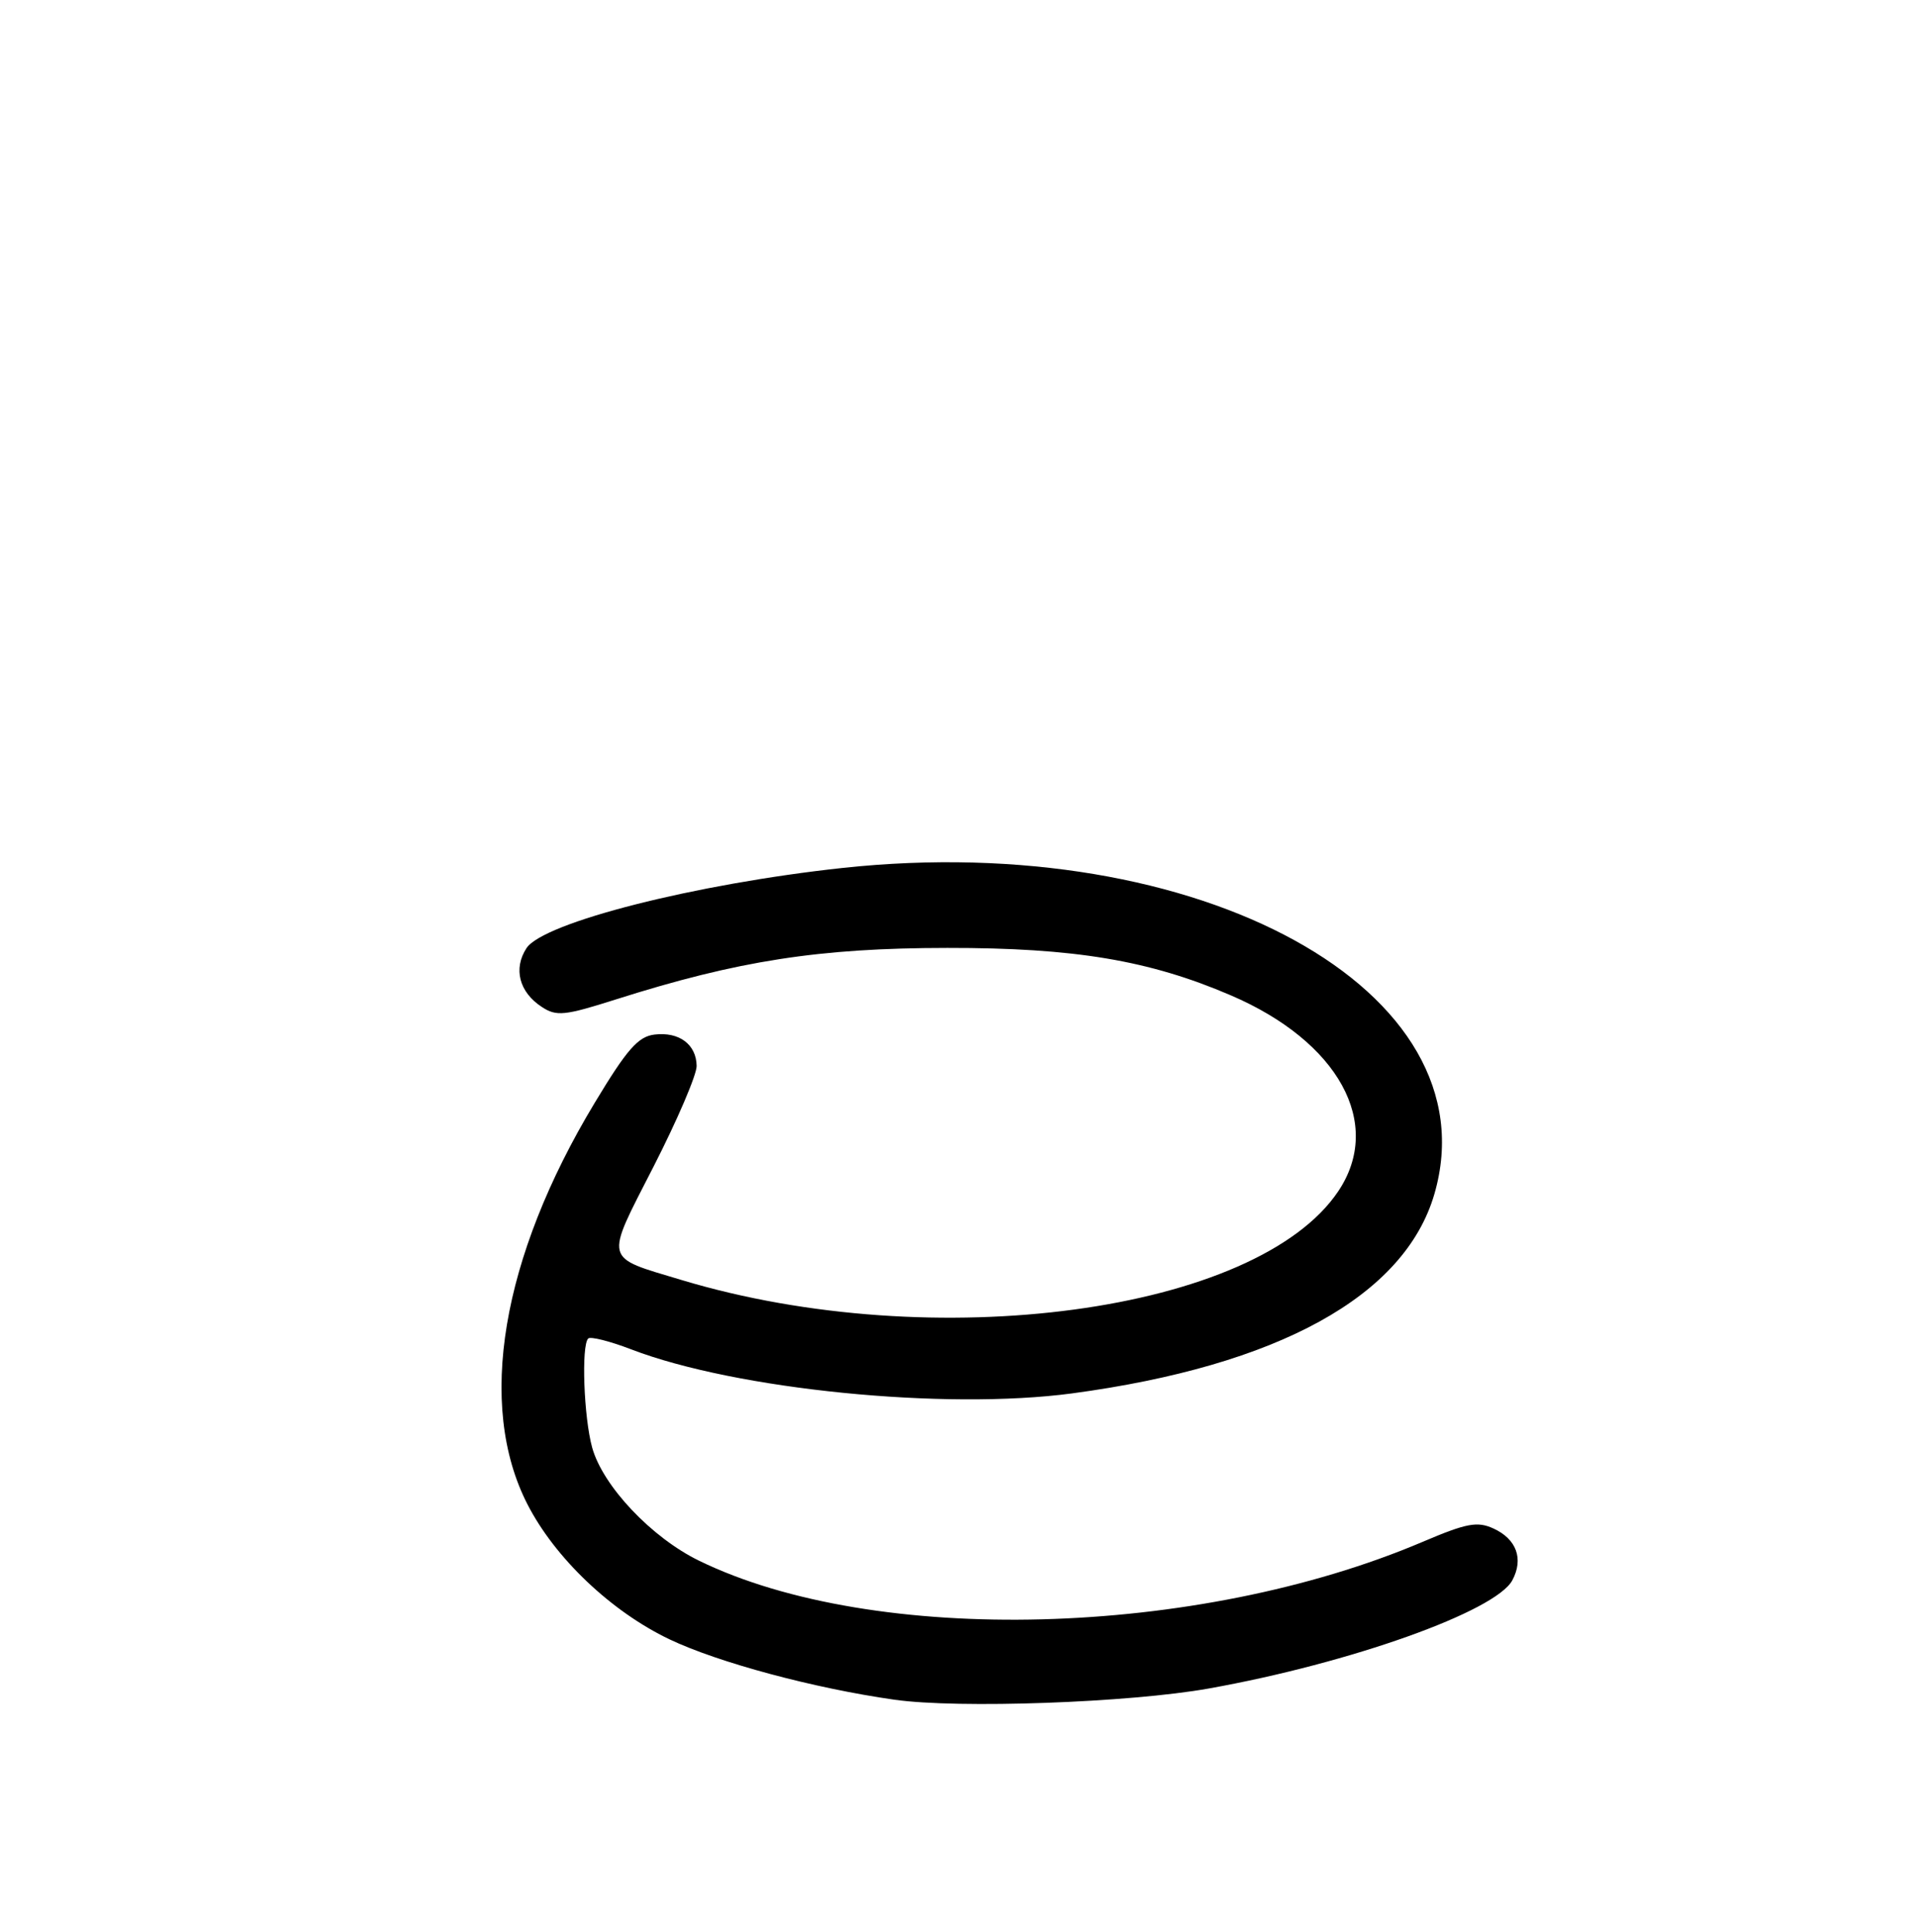 <?xml version="1.0" encoding="UTF-8" standalone="no"?>
<!DOCTYPE svg PUBLIC "-//W3C//DTD SVG 1.1//EN" "http://www.w3.org/Graphics/SVG/1.1/DTD/svg11.dtd" >
<svg xmlns="http://www.w3.org/2000/svg" xmlns:xlink="http://www.w3.org/1999/xlink" version="1.1" viewBox="0 0 256 258">
 <g >
 <path fill="currentColor"
d=" M 161.45 225.52 C 180.35 222.14 199.74 215.22 201.96 211.07 C 203.49 208.21 202.52 205.56 199.43 204.15 C 197.28 203.17 195.85 203.44 190.00 205.93 C 159.87 218.75 116.78 219.88 93.36 208.46 C 87.01 205.37 80.51 198.49 79.08 193.35 C 77.96 189.31 77.61 179.72 78.55 178.78 C 78.85 178.48 81.44 179.13 84.30 180.23 C 98.29 185.60 126.18 188.38 143.16 186.11 C 170.67 182.42 187.59 173.11 191.55 159.48 C 199.43 132.36 160.26 110.78 112.50 115.93 C 92.89 118.05 72.56 123.21 70.31 126.64 C 68.52 129.38 69.33 132.52 72.35 134.49 C 74.31 135.78 75.38 135.67 82.21 133.50 C 98.53 128.31 109.42 126.62 126.50 126.61 C 143.49 126.59 153.47 128.26 164.36 132.94 C 178.76 139.12 184.77 150.07 178.72 159.10 C 167.88 175.29 124.73 181.12 91.00 170.96 C 80.52 167.80 80.72 168.64 87.29 155.79 C 90.46 149.58 93.05 143.54 93.03 142.37 C 92.99 139.50 90.70 137.79 87.42 138.18 C 85.22 138.44 83.74 140.12 79.40 147.33 C 66.94 168.01 63.65 187.67 70.43 200.91 C 74.11 208.10 81.61 215.23 89.39 218.95 C 95.91 222.06 108.72 225.50 119.43 227.02 C 127.99 228.24 150.84 227.42 161.45 225.52 Z "/>
</g>
</svg>
